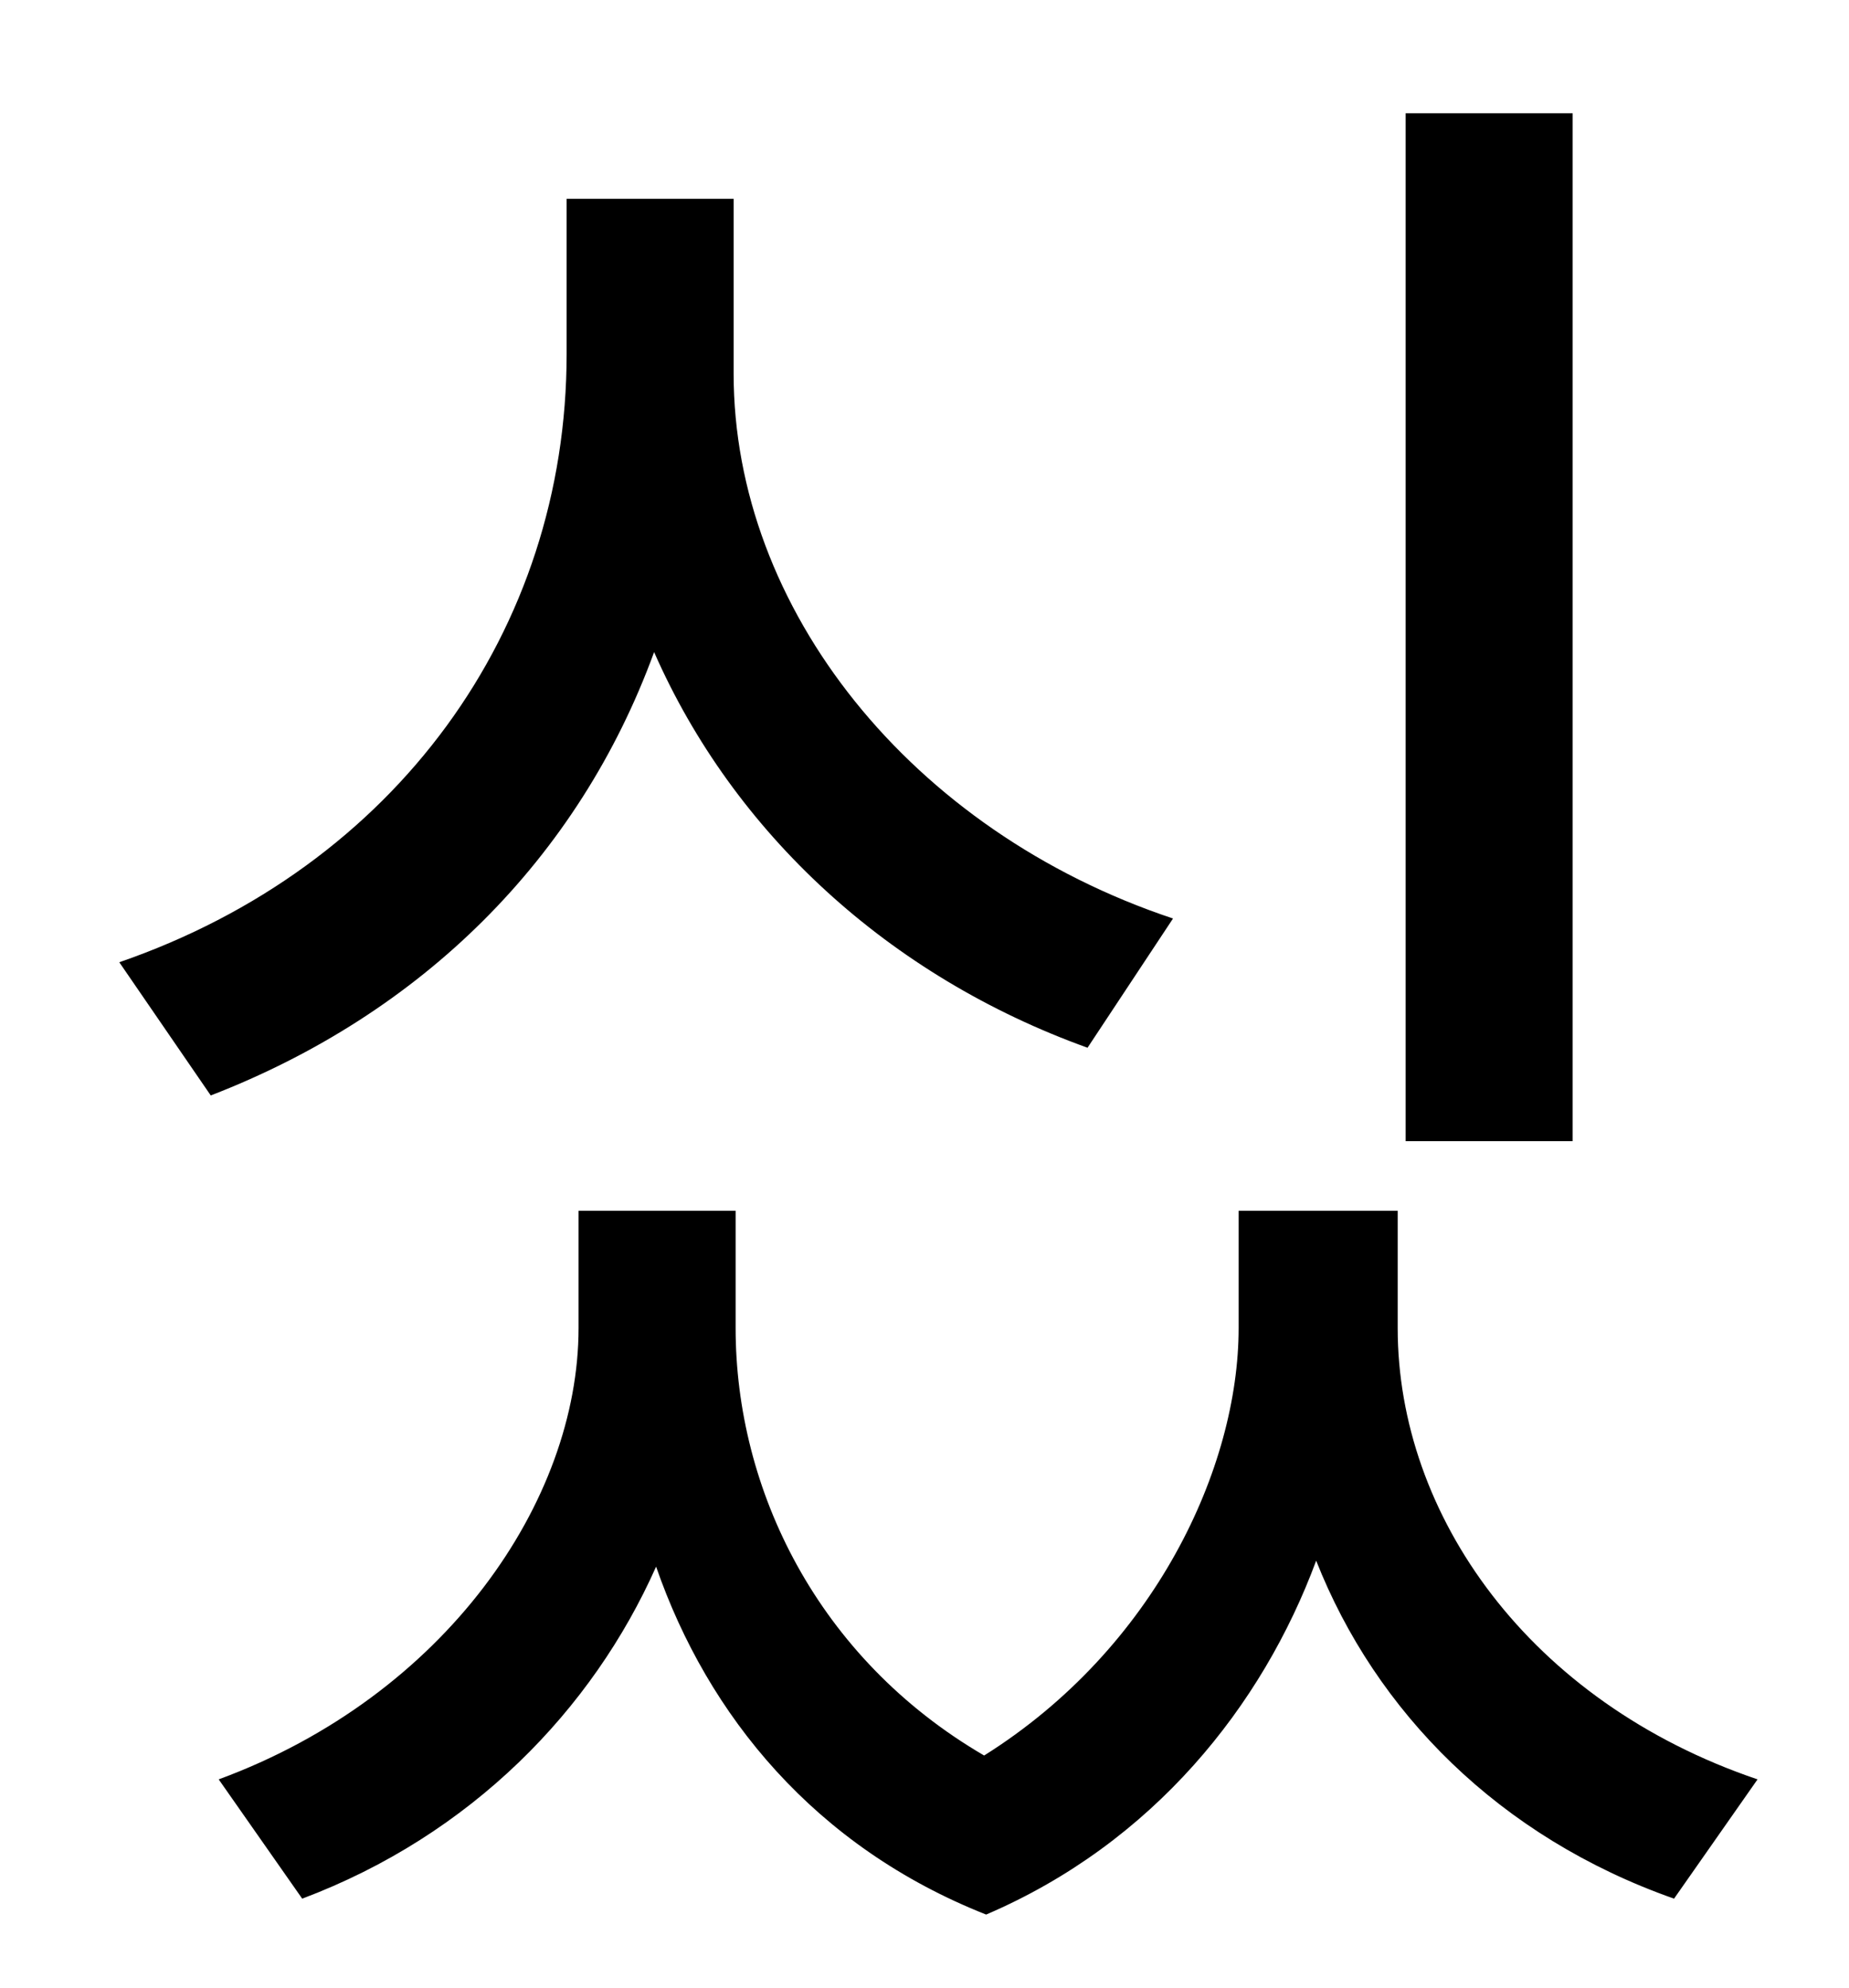 <?xml version="1.0" standalone="no"?>
<!DOCTYPE svg PUBLIC "-//W3C//DTD SVG 1.1//EN" "http://www.w3.org/Graphics/SVG/1.1/DTD/svg11.dtd" >
<svg xmlns="http://www.w3.org/2000/svg" xmlns:xlink="http://www.w3.org/1999/xlink" version="1.1" viewBox="-10 0 930 1000">
   <path fill="currentColor"
d="M781 57v517h-84v-517h84zM580 462l-43 65c-100 -36 -178 -108 -218 -199c-38 104 -117 182 -223 223l-46 -67c139 -48 225 -167 225 -306v-78h84v88c0 118 89 230 221 274zM693 609v59c0 94 66 188 181 227l-42 60c-88 -31 -150 -94 -180 -170c-27 73 -82 142 -166 178
c-86 -34 -140 -100 -166 -175c-32 72 -93 135 -178 167l-42 -60c114 -42 181 -140 181 -227v-59h79v59c0 81 41 166 125 215c86 -54 128 -145 128 -215v-59h80z" />
</svg>
